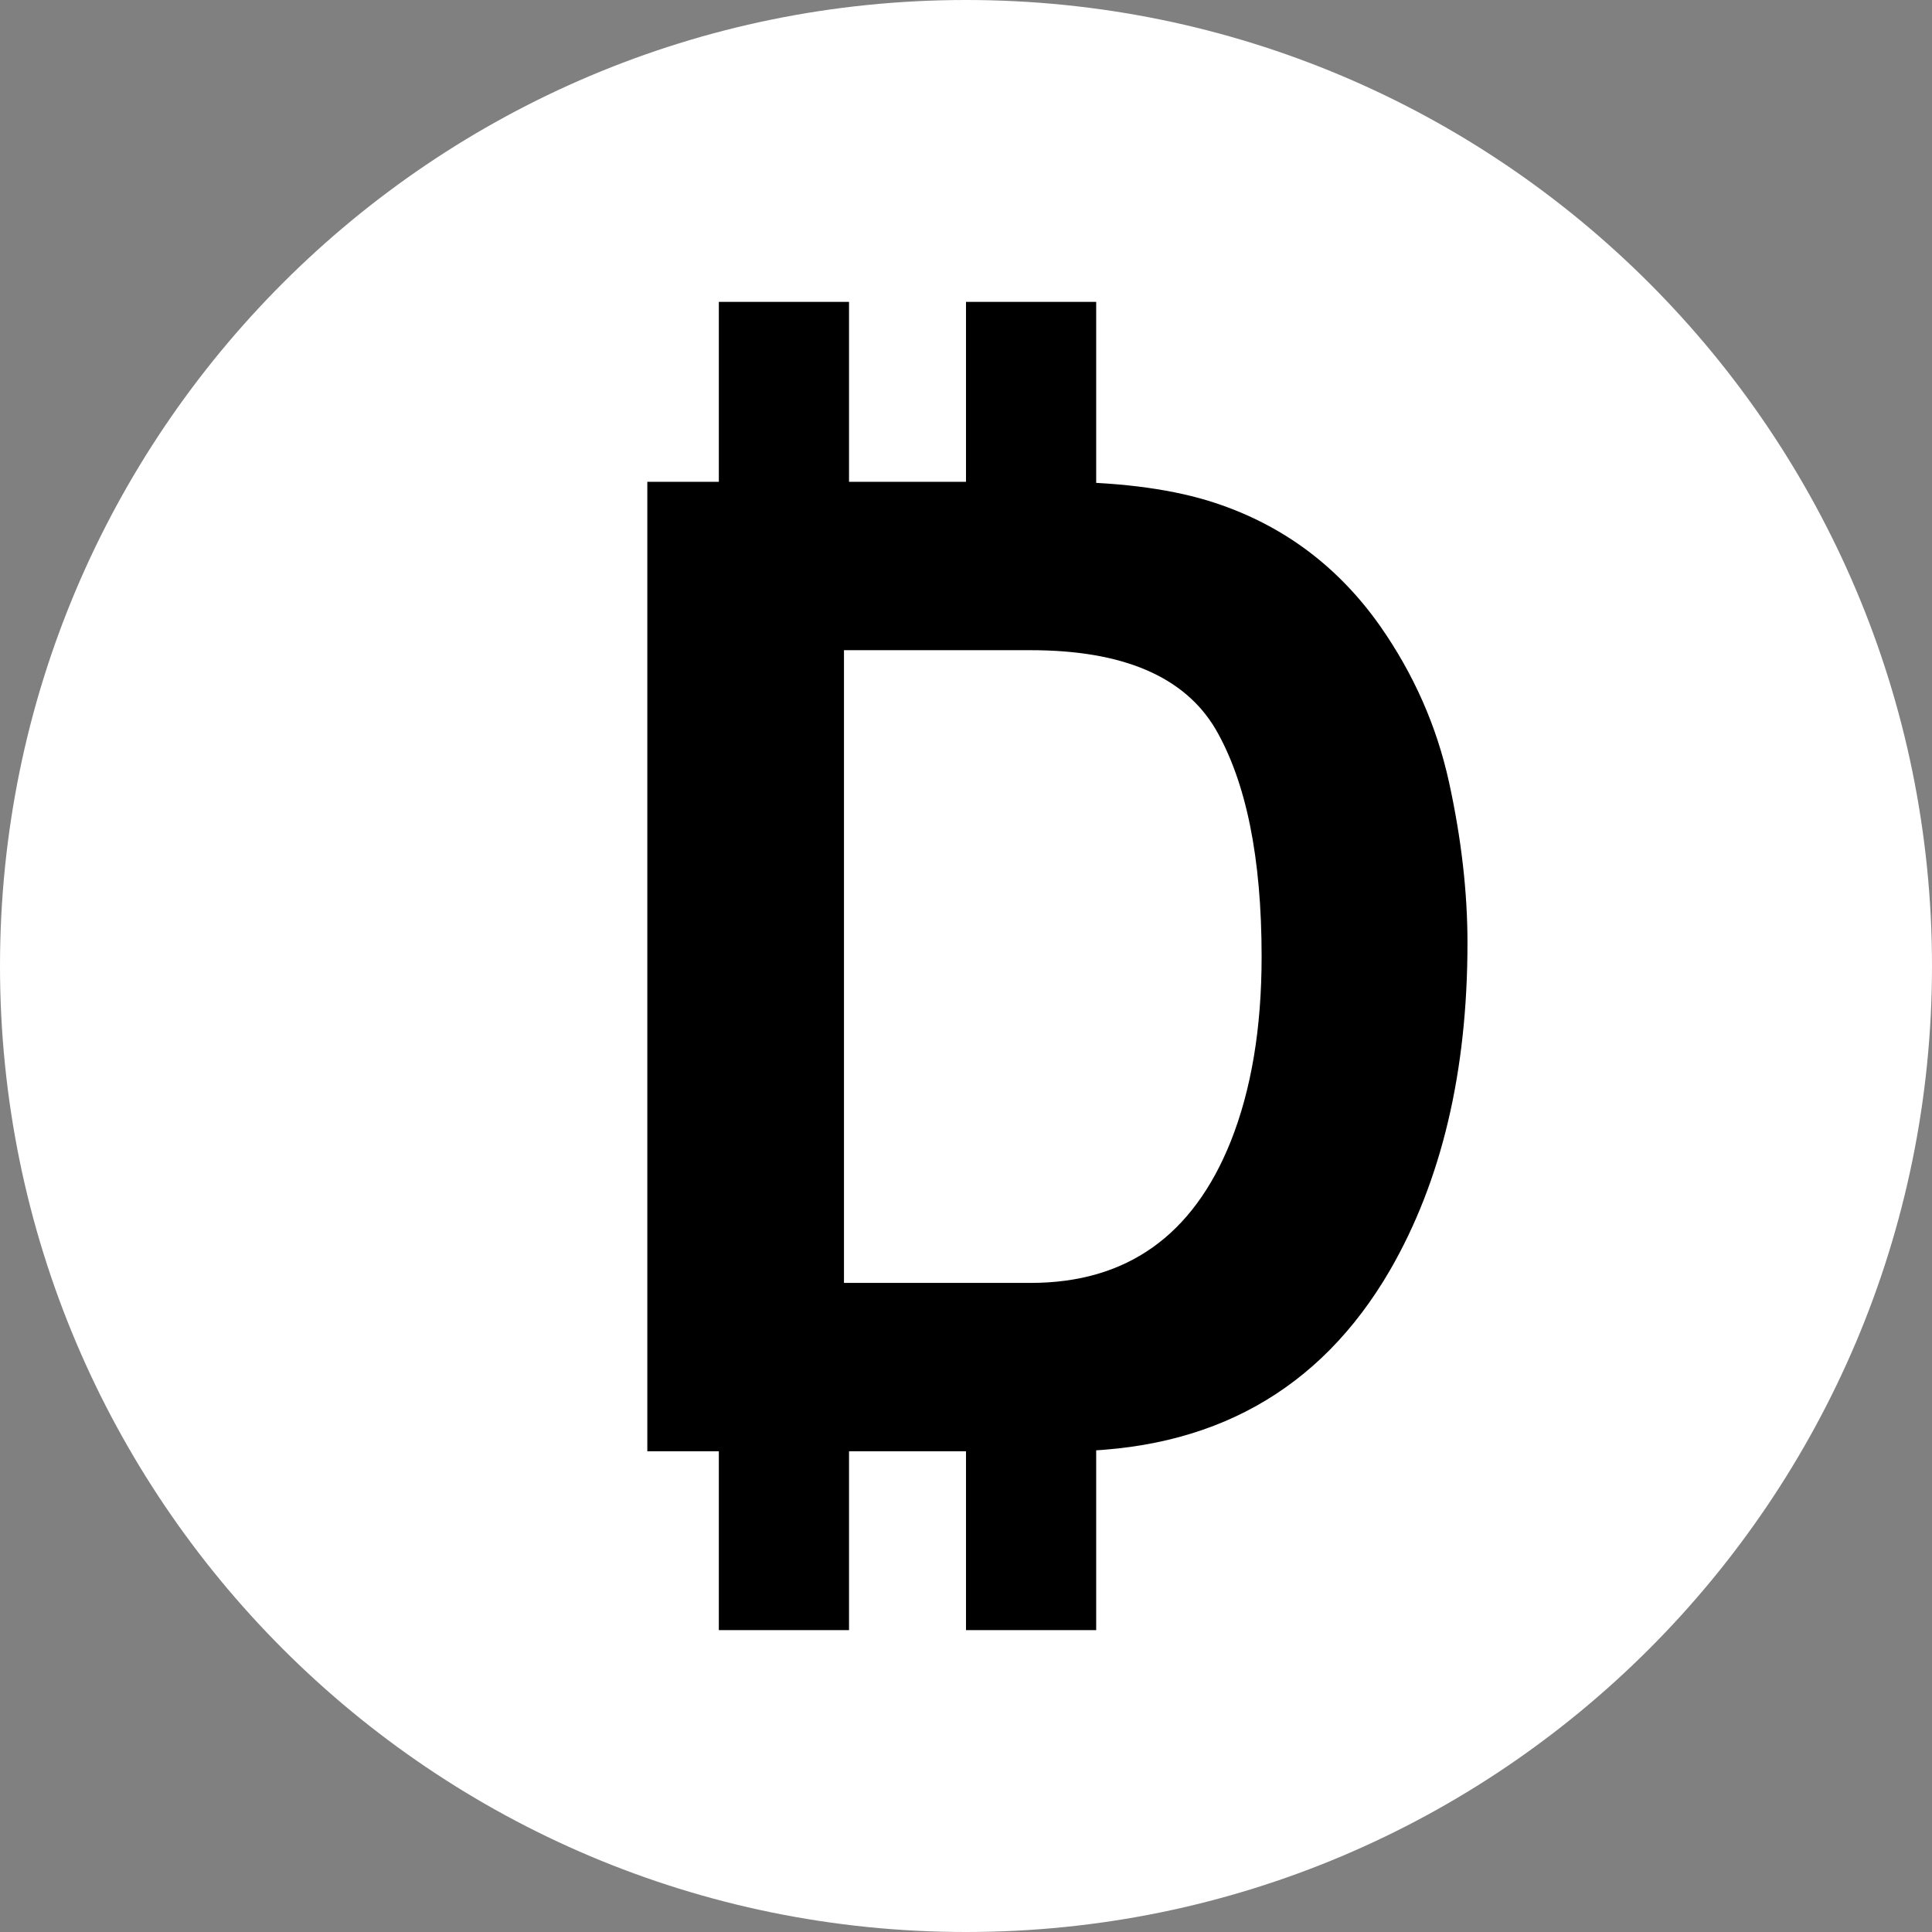 <?xml version="1.0" encoding="UTF-8" standalone="no"?>
<!DOCTYPE svg PUBLIC "-//W3C//DTD SVG 1.1//EN" "http://www.w3.org/Graphics/SVG/1.1/DTD/svg11.dtd">
<!-- Created with Vectornator (http://vectornator.io/) -->
<svg height="100%" stroke-miterlimit="10" style="fill-rule:nonzero;clip-rule:evenodd;stroke-linecap:round;stroke-linejoin:round;" version="1.1" viewBox="0 0 1024 1024" width="100%" xml:space="preserve" xmlns="http://www.w3.org/2000/svg" xmlns:xlink="http://www.w3.org/1999/xlink">
<rect x="0" y="0" width="1024" height="1024" fill="#808080" stroke="none"/>
<defs/>
<g id="Layer-1"/>
<clipPath id="ArtboardFrame">
<rect height="1024" width="1024" x="0" y="0"/>
</clipPath>
<g clip-path="url(#ArtboardFrame)" id="Bg-2">
<path d="M0 512C0 229.23 229.23 0 512 0C794.77 0 1024 229.23 1024 512C1024 794.77 794.77 1024 512 1024C229.23 1024 0 794.77 0 512Z" fill="#ffffff" fill-rule="nonzero" opacity="1" stroke="none"/>
</g>
<g id="Foreground">
<path d="M564.453 769.205L343.094 769.205L343.094 255.375L564.453 255.375C596.291 255.84 622.784 259.558 643.933 266.53C679.954 278.382 709.12 300.111 731.43 331.717C749.325 357.281 761.526 384.936 768.033 414.683C774.54 444.43 777.793 472.783 777.793 499.741C777.793 568.066 764.082 625.932 736.659 673.342C699.476 737.251 642.073 769.205 564.453 769.205ZM644.281 386.447C627.781 358.559 595.129 344.615 546.326 344.615L447.324 344.615L447.324 679.965L546.326 679.965C596.988 679.965 632.313 654.982 652.299 605.017C663.222 577.594 668.683 544.942 668.683 507.061C668.683 454.772 660.549 414.567 644.281 386.447Z" fill="#000000" opacity="1" stroke="none"/>
</g>
<g id="Layer-2">
<path d="M381 160L450 160L450 256L381 256L381 160Z" fill="#000000" fill-rule="nonzero" opacity="1" stroke="none"/>
<path d="M512 160L581 160L581 287.154L512 287.154L512 160Z" fill="#000000" fill-rule="nonzero" opacity="1" stroke="none"/>
<path d="M381 754.904L450 754.904L450 864L381 864L381 754.904Z" fill="#000000" fill-rule="nonzero" opacity="1" stroke="none"/>
<path d="M512 736.842L581 736.842L581 864L512 864L512 736.842Z" fill="#000000" fill-rule="nonzero" opacity="1" stroke="none"/>
</g>
</svg>
